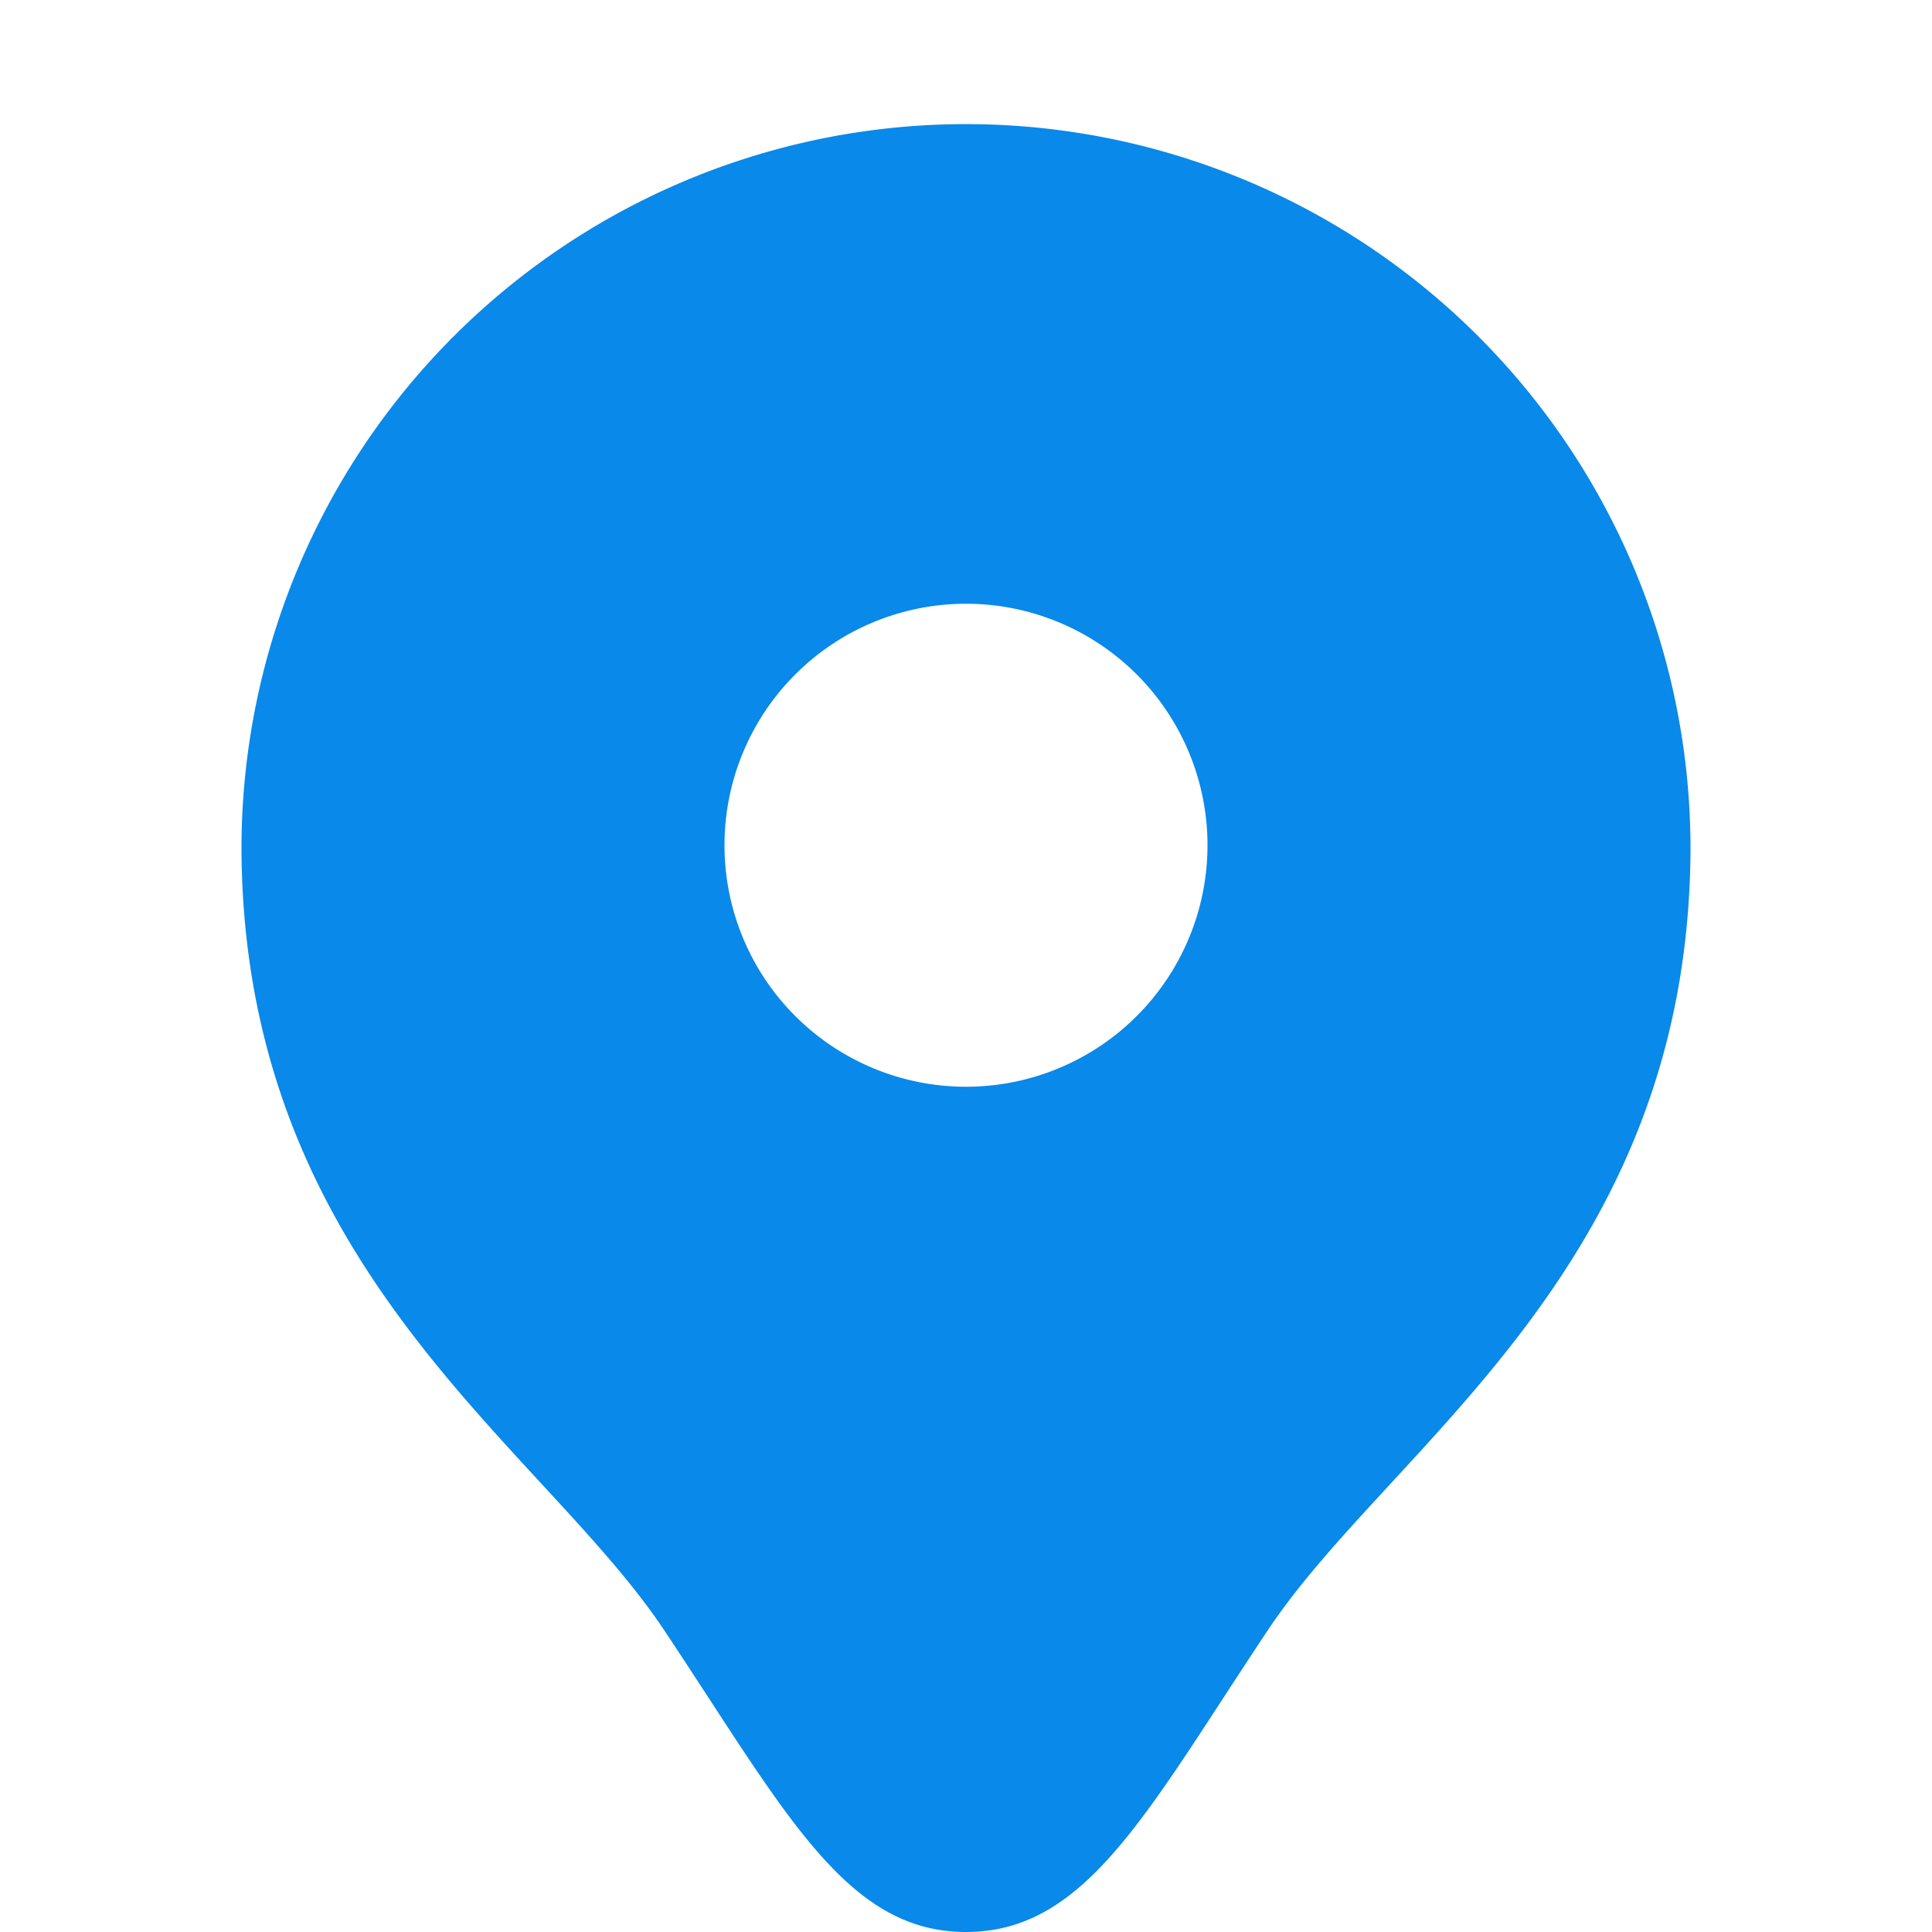 <?xml version="1.0" standalone="no"?><!DOCTYPE svg PUBLIC "-//W3C//DTD SVG 1.1//EN" "http://www.w3.org/Graphics/SVG/1.1/DTD/svg11.dtd"><svg t="1588904496736" class="icon" viewBox="0 0 1024 1024" version="1.1" xmlns="http://www.w3.org/2000/svg" p-id="19360" width="20" height="20" xmlns:xlink="http://www.w3.org/1999/xlink"><defs><style type="text/css"></style></defs><path d="M128 451.584V448a384 384 0 1 1 768 3.584c-1.728 221.44-158.72 314.432-224 412.416C608 960 576 1024 512 1024s-96-64-160-160C286.72 766.016 129.728 673.024 128 451.584zM512 576a128 128 0 1 0 0-256 128 128 0 0 0 0 256z" p-id="19361" fill="#0989e9"></path></svg>
